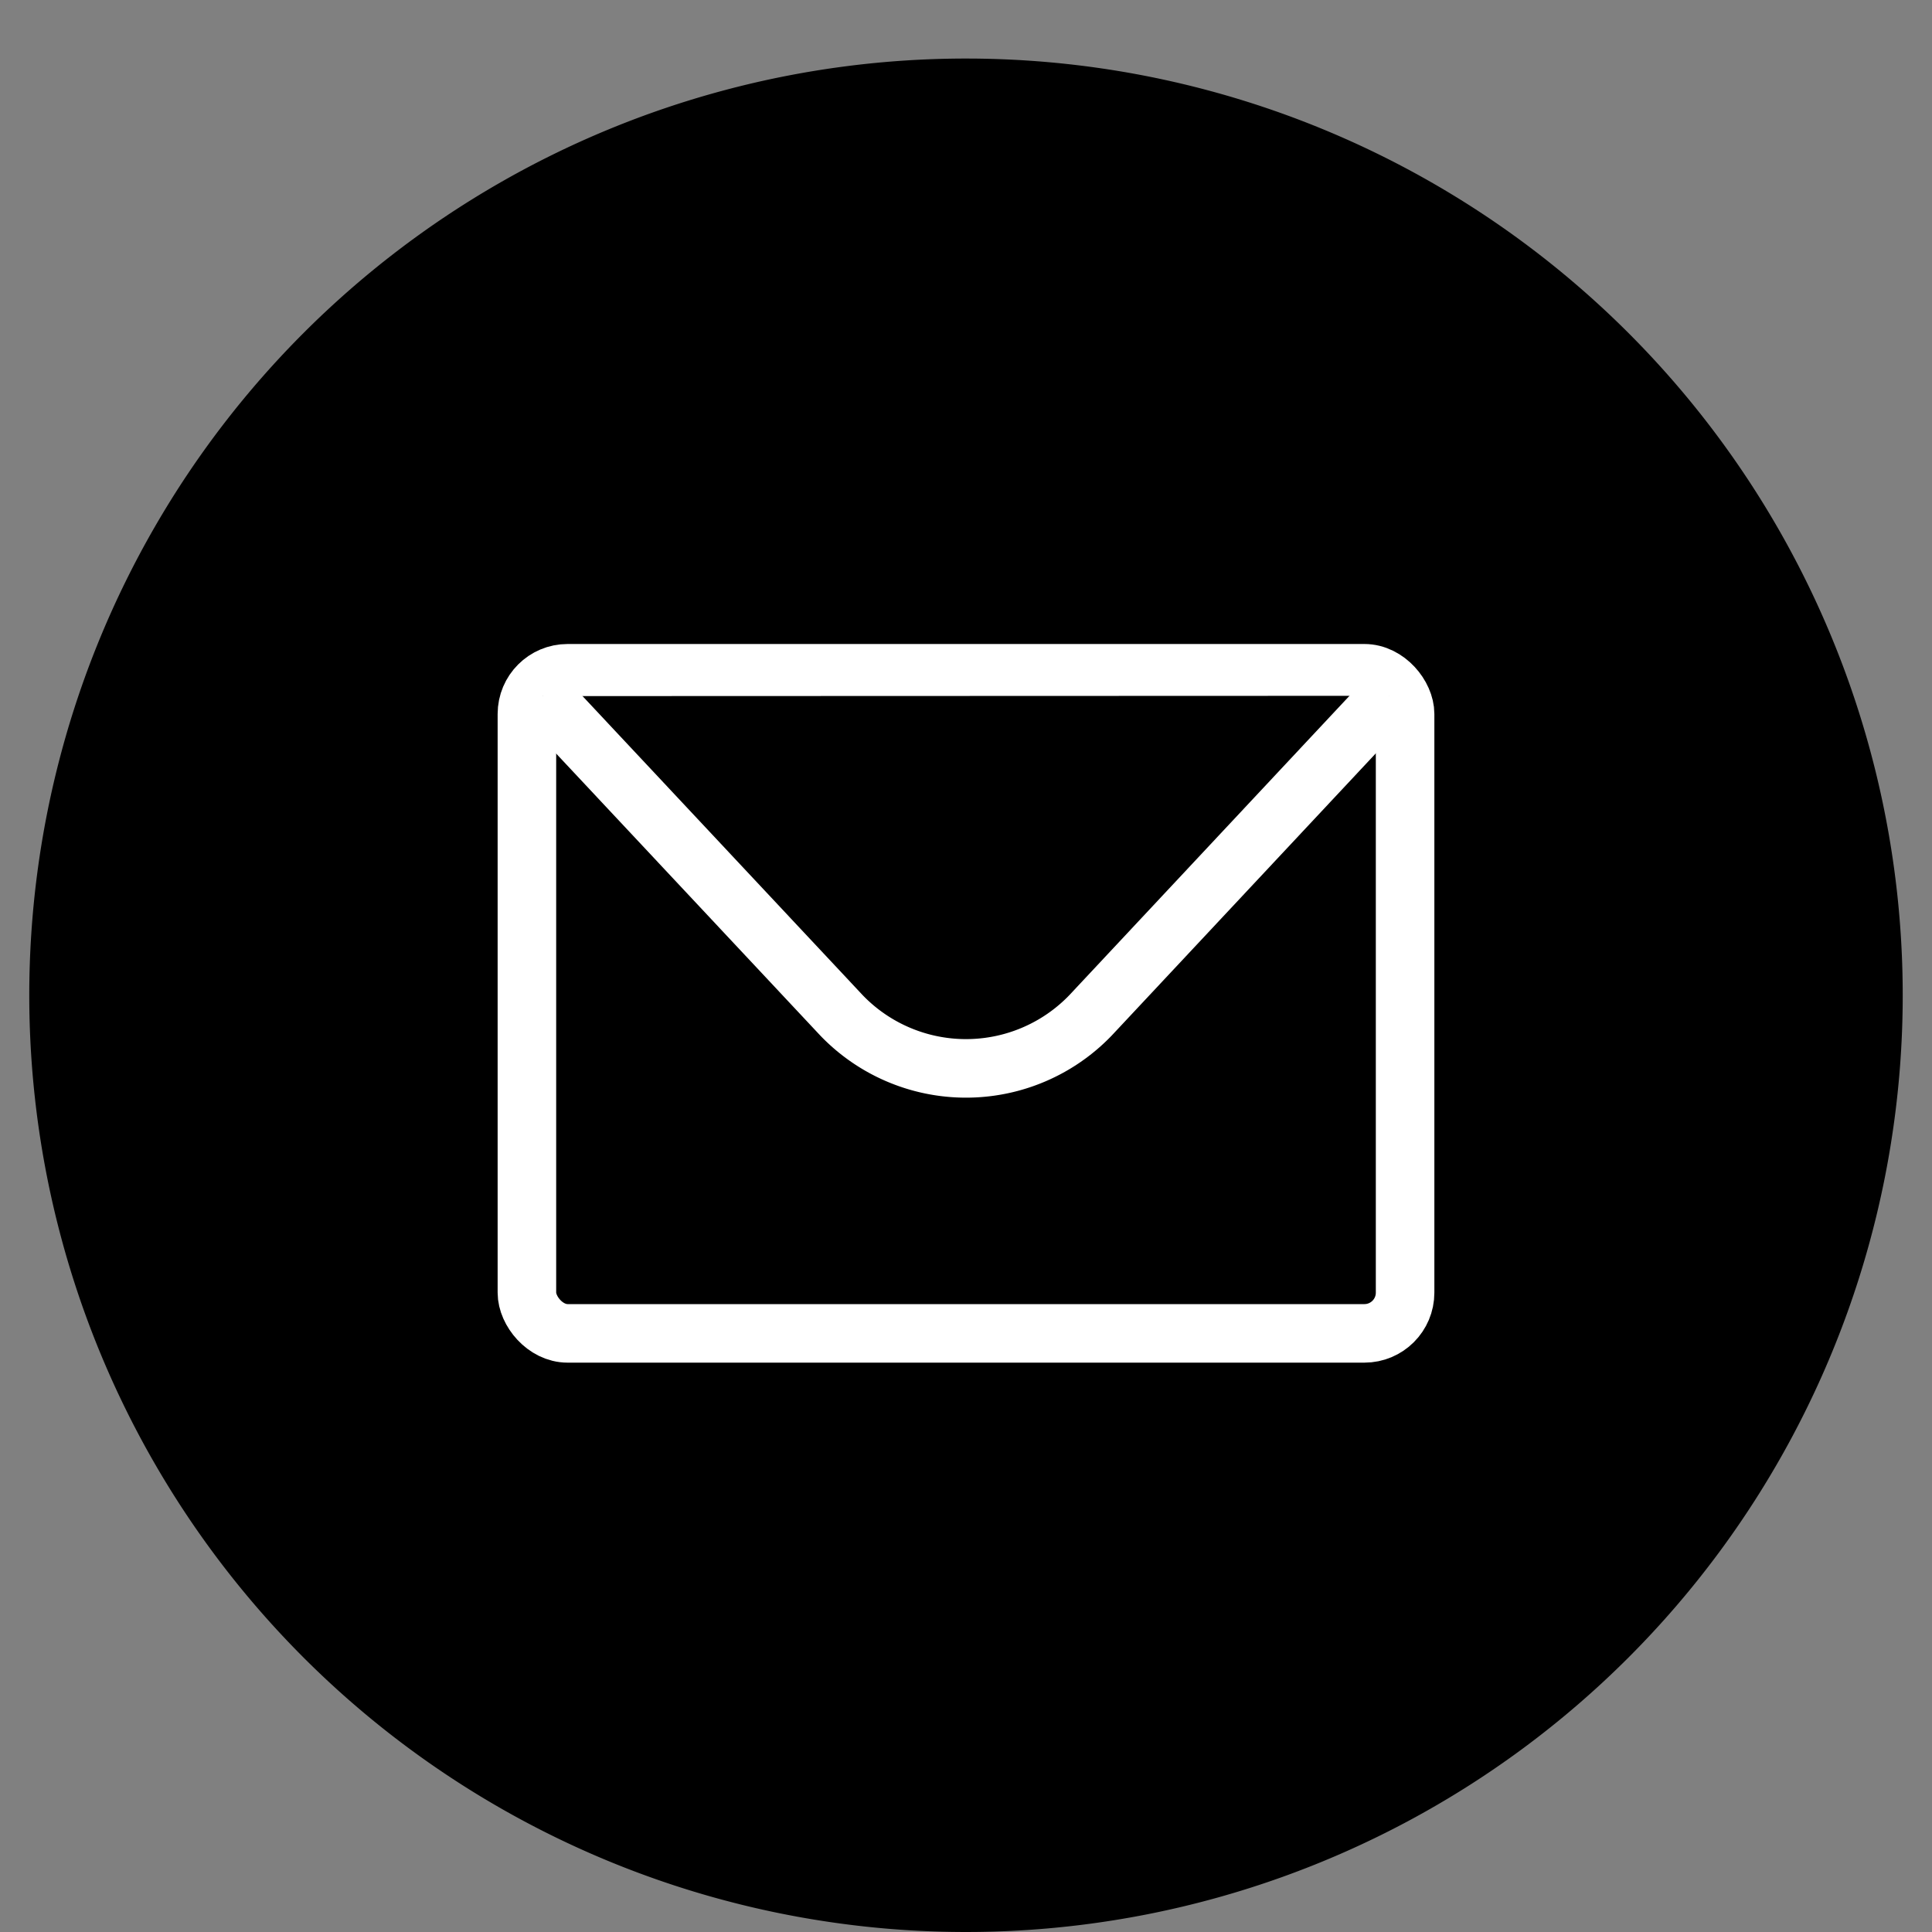 <?xml version="1.0" ?><svg data-name="Livello 1" id="Livello_1" viewBox="0 0 66 66" xmlns="http://www.w3.org/2000/svg">
	<rect x="0" y="0" width="66" height="66" fill="#808080" stroke="none"/>
	<defs>
		<style>
		.cls-1,
		.cls-2 {
			fill: #000;
			stroke: #fff;
			stroke-width: 2px;
		}

		.cls-1 {
			stroke-miterlimit: 10;
		}

		.cls-2 {
			stroke-linejoin: round;
		}
		</style>
	</defs>
	<title />
	<path d="M1,34A32,32,0,1,0,33,2,32,32,0,0,0,1,34Z" />
	<g id="Mail">
		<rect class="cls-1" height="22.55" rx="1.39" ry="1.39" width="30" x="18" y="23" />
		<path class="cls-2" d="M47.47,23.77L37.25,34.69a5.9,5.9,0,0,1-8.5,0L18.53,23.78" />
	</g>
</svg>